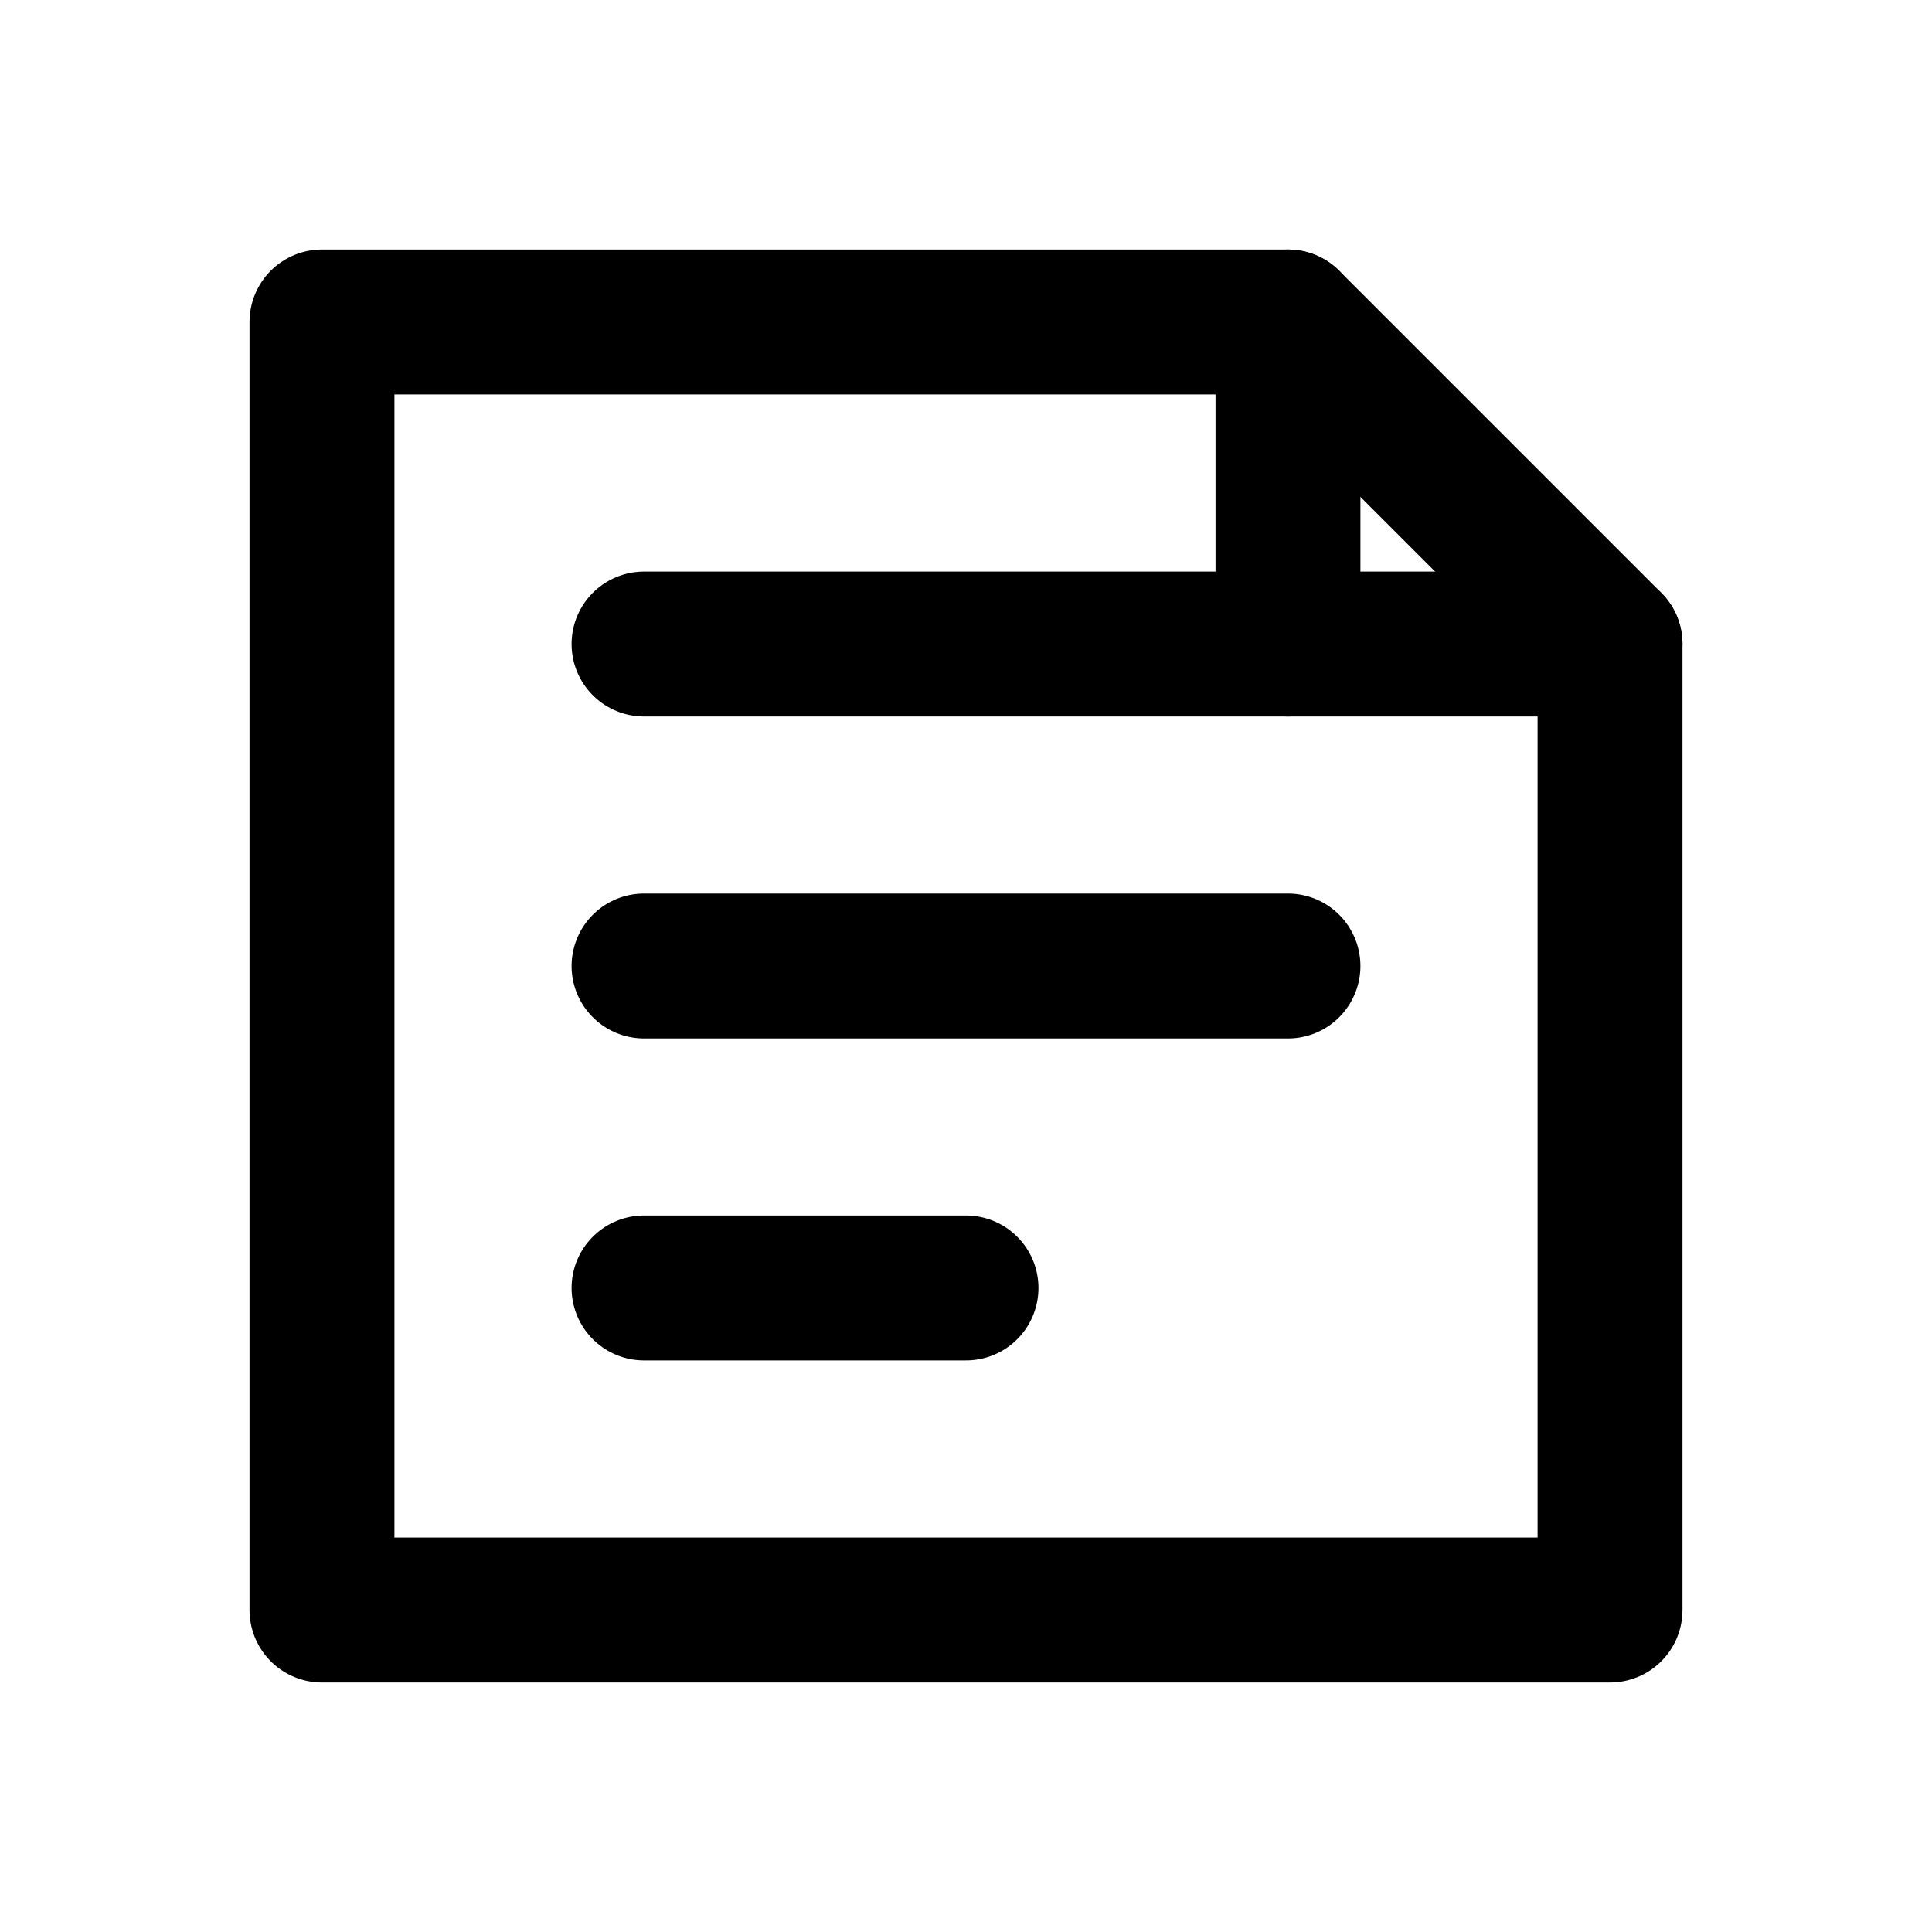 <svg width="20" height="20" viewBox="0 0 20 20" fill="none" xmlns="http://www.w3.org/2000/svg">
  <path d="M16.667 16.667H3.333V3.333H13.333L16.667 6.667V16.667Z" stroke="currentColor" stroke-width="1.5" stroke-linecap="round" stroke-linejoin="round"/>
  <path d="M13.333 3.333V6.667H16.667" stroke="currentColor" stroke-width="1.5" stroke-linecap="round" stroke-linejoin="round"/>
  <path d="M6.667 10H13.333" stroke="currentColor" stroke-width="1.5" stroke-linecap="round" stroke-linejoin="round"/>
  <path d="M6.667 13.333H10" stroke="currentColor" stroke-width="1.5" stroke-linecap="round" stroke-linejoin="round"/>
  <path d="M6.667 6.667H13.333" stroke="currentColor" stroke-width="1.5" stroke-linecap="round" stroke-linejoin="round"/>
</svg> 
